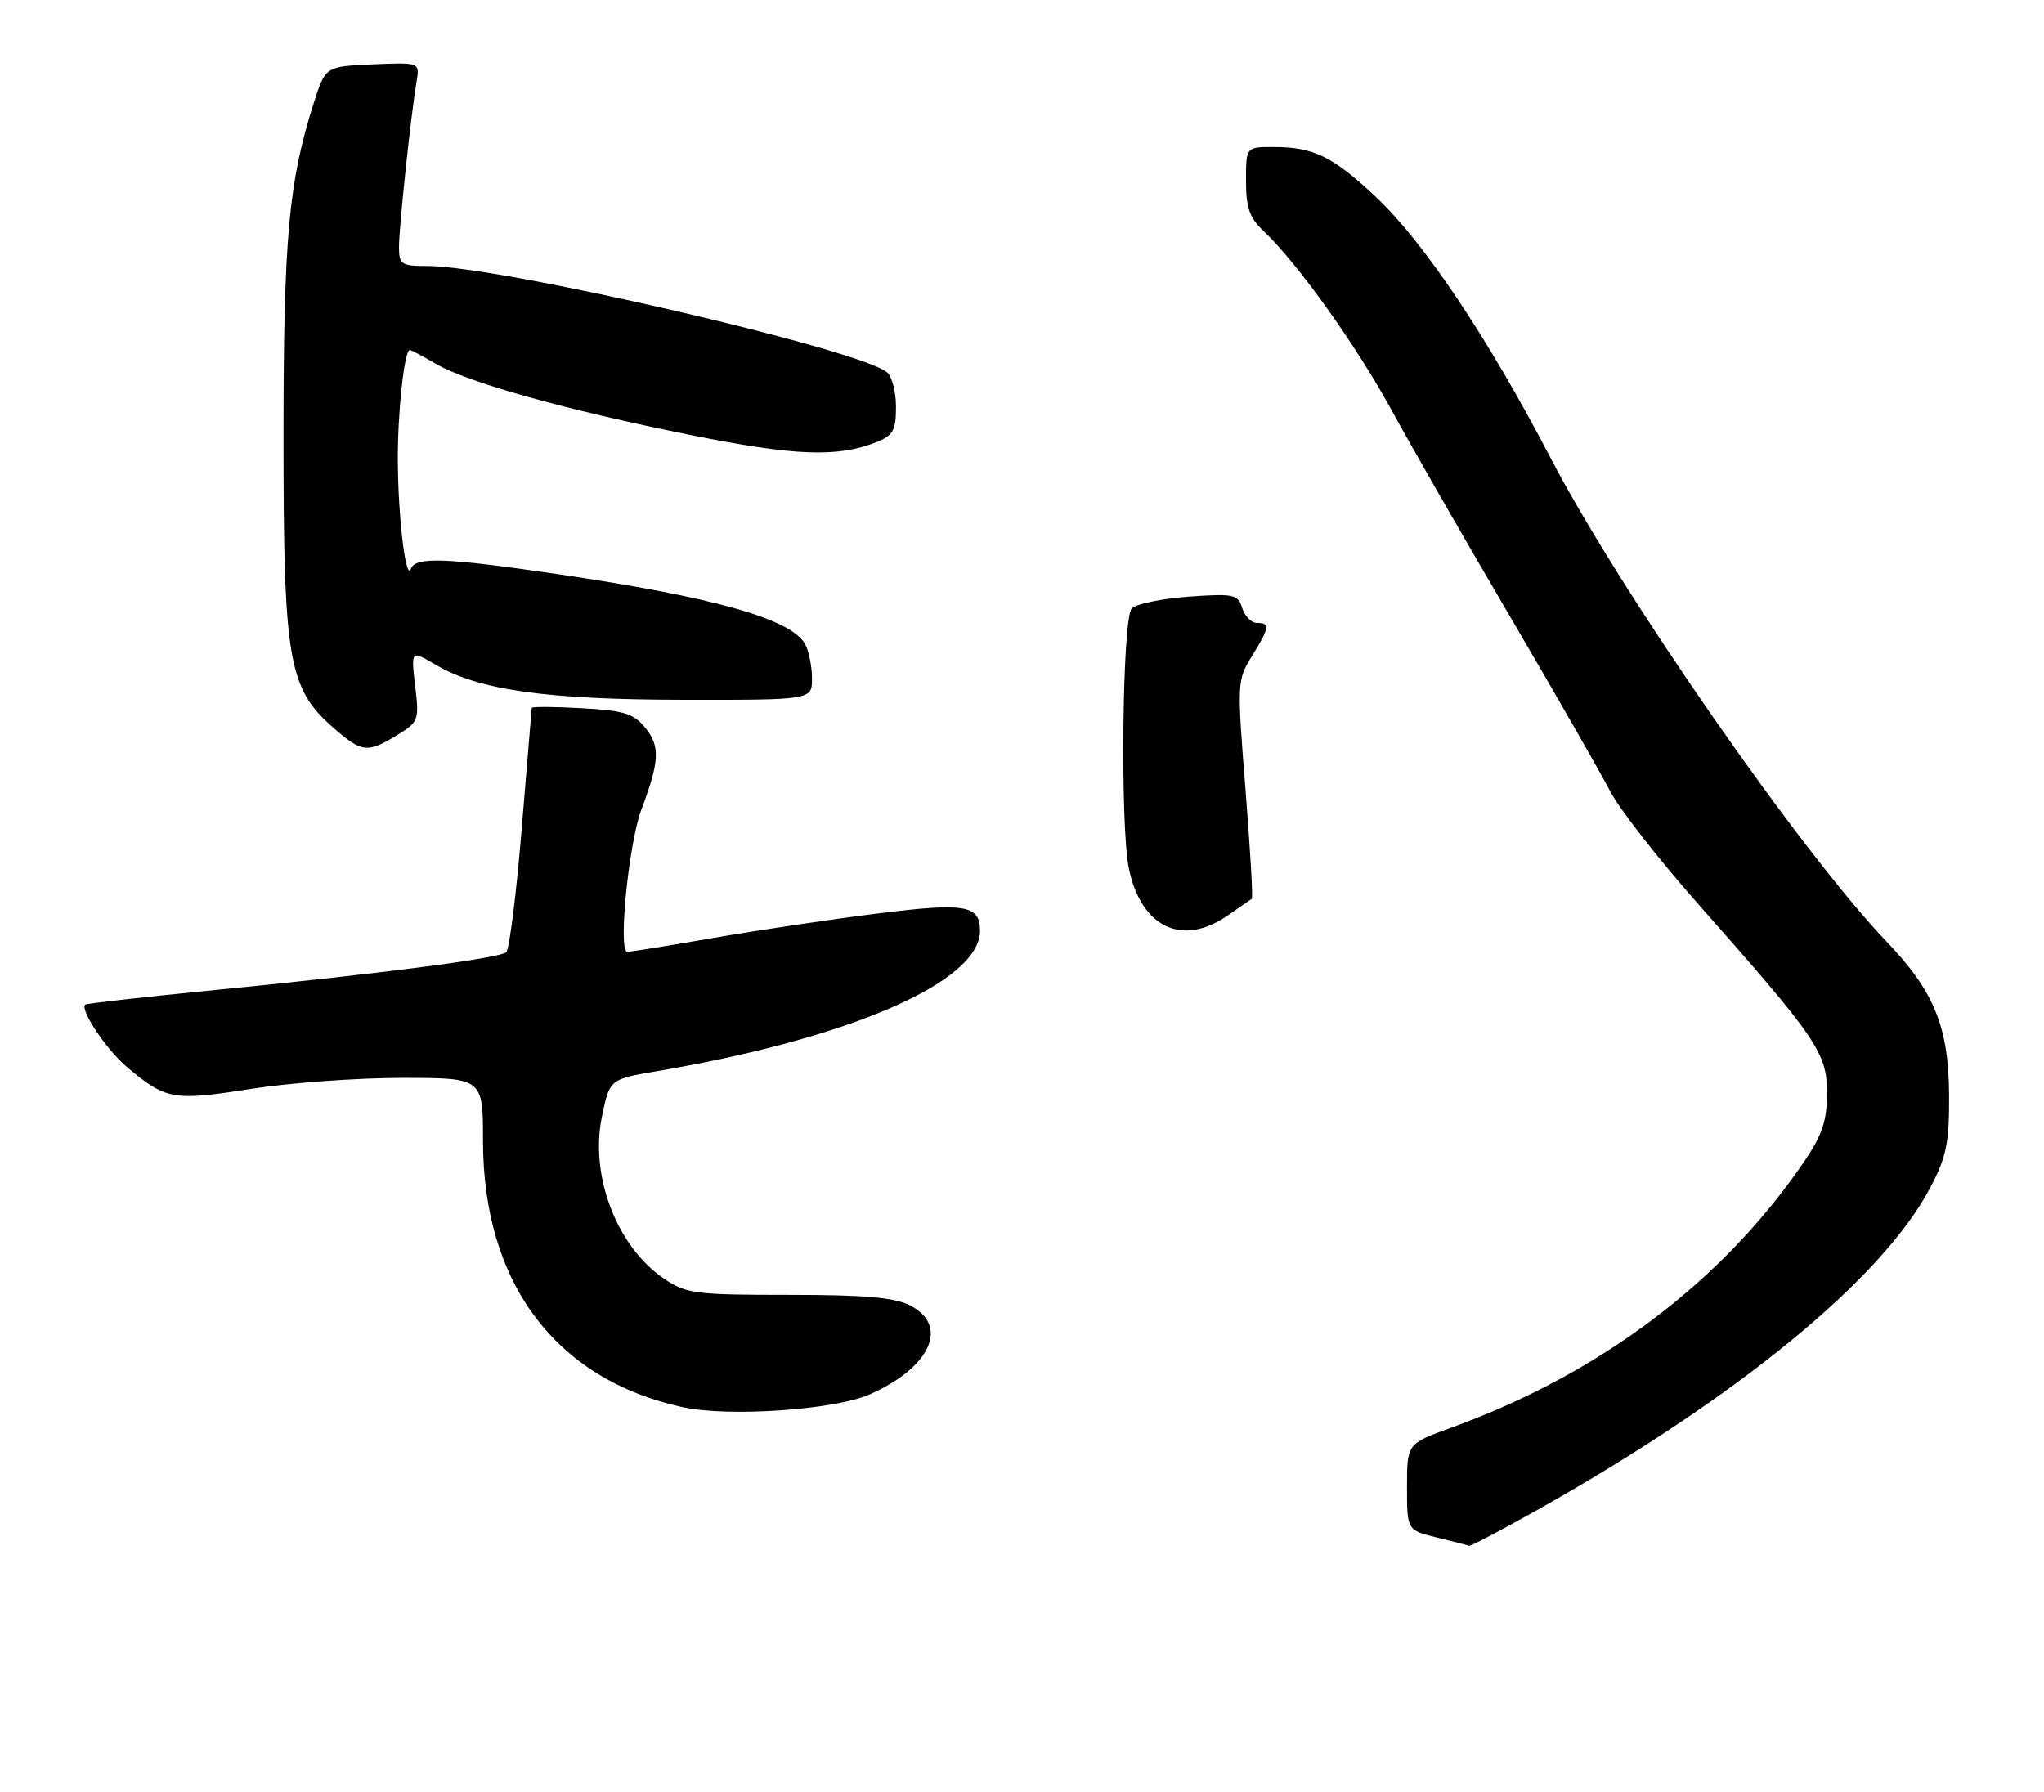 <?xml version="1.0" encoding="UTF-8" standalone="no"?>
<!DOCTYPE svg PUBLIC "-//W3C//DTD SVG 1.1//EN" "http://www.w3.org/Graphics/SVG/1.1/DTD/svg11.dtd" >
<svg xmlns="http://www.w3.org/2000/svg" xmlns:xlink="http://www.w3.org/1999/xlink" version="1.1" viewBox="0 0 292 256">
 <g >
 <path fill="currentColor"
d=" M 219.36 215.87 C 248.14 199.73 268.92 182.70 275.76 169.66 C 278.07 165.27 278.47 163.31 278.44 156.50 C 278.39 146.73 276.33 141.65 269.49 134.50 C 257.30 121.76 231.59 84.75 221.55 65.50 C 212.59 48.32 203.50 34.71 196.67 28.25 C 190.45 22.37 187.67 21.00 181.93 21.00 C 178.00 21.00 178.00 21.00 178.00 25.83 C 178.00 29.72 178.50 31.12 180.58 33.08 C 185.27 37.48 193.76 49.36 198.74 58.50 C 201.44 63.45 209.07 76.76 215.71 88.07 C 222.35 99.39 228.79 110.64 230.04 113.07 C 231.28 115.50 236.87 122.67 242.46 129.00 C 259.68 148.48 261.00 150.42 261.00 156.16 C 261.00 160.10 260.34 162.11 257.83 165.82 C 246.16 183.02 228.63 196.26 207.25 204.00 C 201.00 206.27 201.00 206.27 201.00 212.44 C 201.00 218.62 201.00 218.62 205.25 219.66 C 207.59 220.23 209.66 220.77 209.86 220.85 C 210.06 220.93 214.34 218.69 219.36 215.87 Z  M 124.26 199.21 C 132.92 195.38 135.64 189.42 130.05 186.53 C 127.81 185.37 123.65 185.00 112.70 185.00 C 99.36 185.00 98.05 184.83 94.91 182.72 C 88.13 178.15 84.23 168.02 85.99 159.53 C 87.10 154.19 87.10 154.19 93.80 153.05 C 121.37 148.38 140.00 140.29 140.00 132.99 C 140.00 129.30 137.89 128.94 125.41 130.51 C 118.86 131.32 108.33 132.89 102.00 133.99 C 95.67 135.09 90.10 135.99 89.61 135.99 C 88.27 136.00 89.81 120.52 91.62 115.68 C 94.23 108.74 94.33 106.63 92.20 104.00 C 90.53 101.94 89.18 101.52 83.12 101.18 C 79.20 100.96 75.98 100.94 75.96 101.14 C 75.94 101.34 75.30 109.10 74.53 118.38 C 73.77 127.66 72.77 135.61 72.32 136.04 C 71.38 136.92 54.14 139.15 29.50 141.57 C 20.15 142.49 12.35 143.37 12.18 143.53 C 11.37 144.24 15.24 150.03 18.19 152.50 C 23.68 157.12 24.83 157.32 35.72 155.59 C 41.23 154.72 50.97 154.00 57.37 154.00 C 69.00 154.00 69.00 154.00 69.00 162.96 C 69.00 183.27 79.33 197.07 97.50 201.04 C 104.08 202.48 119.21 201.44 124.26 199.21 Z  M 175.35 130.82 C 177.08 129.63 178.65 128.54 178.83 128.41 C 179.01 128.28 178.60 121.22 177.92 112.71 C 176.71 97.53 176.73 97.18 178.84 93.75 C 181.38 89.64 181.48 89.00 179.57 89.00 C 178.78 89.00 177.83 88.04 177.46 86.87 C 176.84 84.91 176.27 84.78 169.82 85.24 C 165.99 85.52 162.33 86.27 161.68 86.92 C 160.32 88.28 160.00 118.12 161.28 124.15 C 163.05 132.51 168.89 135.28 175.35 130.82 Z  M 56.71 105.04 C 59.81 103.15 59.89 102.91 59.31 97.99 C 58.71 92.90 58.71 92.90 62.23 94.97 C 68.38 98.60 78.04 99.96 97.75 99.98 C 116.00 100.00 116.00 100.00 116.00 96.93 C 116.00 95.25 115.56 93.05 115.03 92.05 C 113.10 88.45 102.03 85.31 79.61 82.02 C 63.70 79.68 59.34 79.52 58.71 81.25 C 58.00 83.21 56.90 74.26 56.83 66.00 C 56.78 59.09 57.75 50.00 58.55 50.00 C 58.73 50.00 60.37 50.87 62.19 51.94 C 66.77 54.63 80.73 58.54 98.50 62.12 C 113.54 65.15 119.65 65.39 125.25 63.15 C 127.59 62.21 128.00 61.47 128.00 58.15 C 128.00 56.00 127.43 53.77 126.72 53.19 C 122.75 49.89 71.35 38.00 61.07 38.00 C 57.30 38.00 57.00 37.80 57.00 35.25 C 57.01 32.40 58.68 16.61 59.50 11.70 C 59.97 8.91 59.97 8.91 53.23 9.20 C 46.50 9.50 46.50 9.50 44.86 14.60 C 41.23 25.94 40.50 33.98 40.50 62.50 C 40.50 94.34 41.18 98.32 47.60 103.95 C 51.68 107.53 52.46 107.63 56.71 105.04 Z "/>
</g>
</svg>